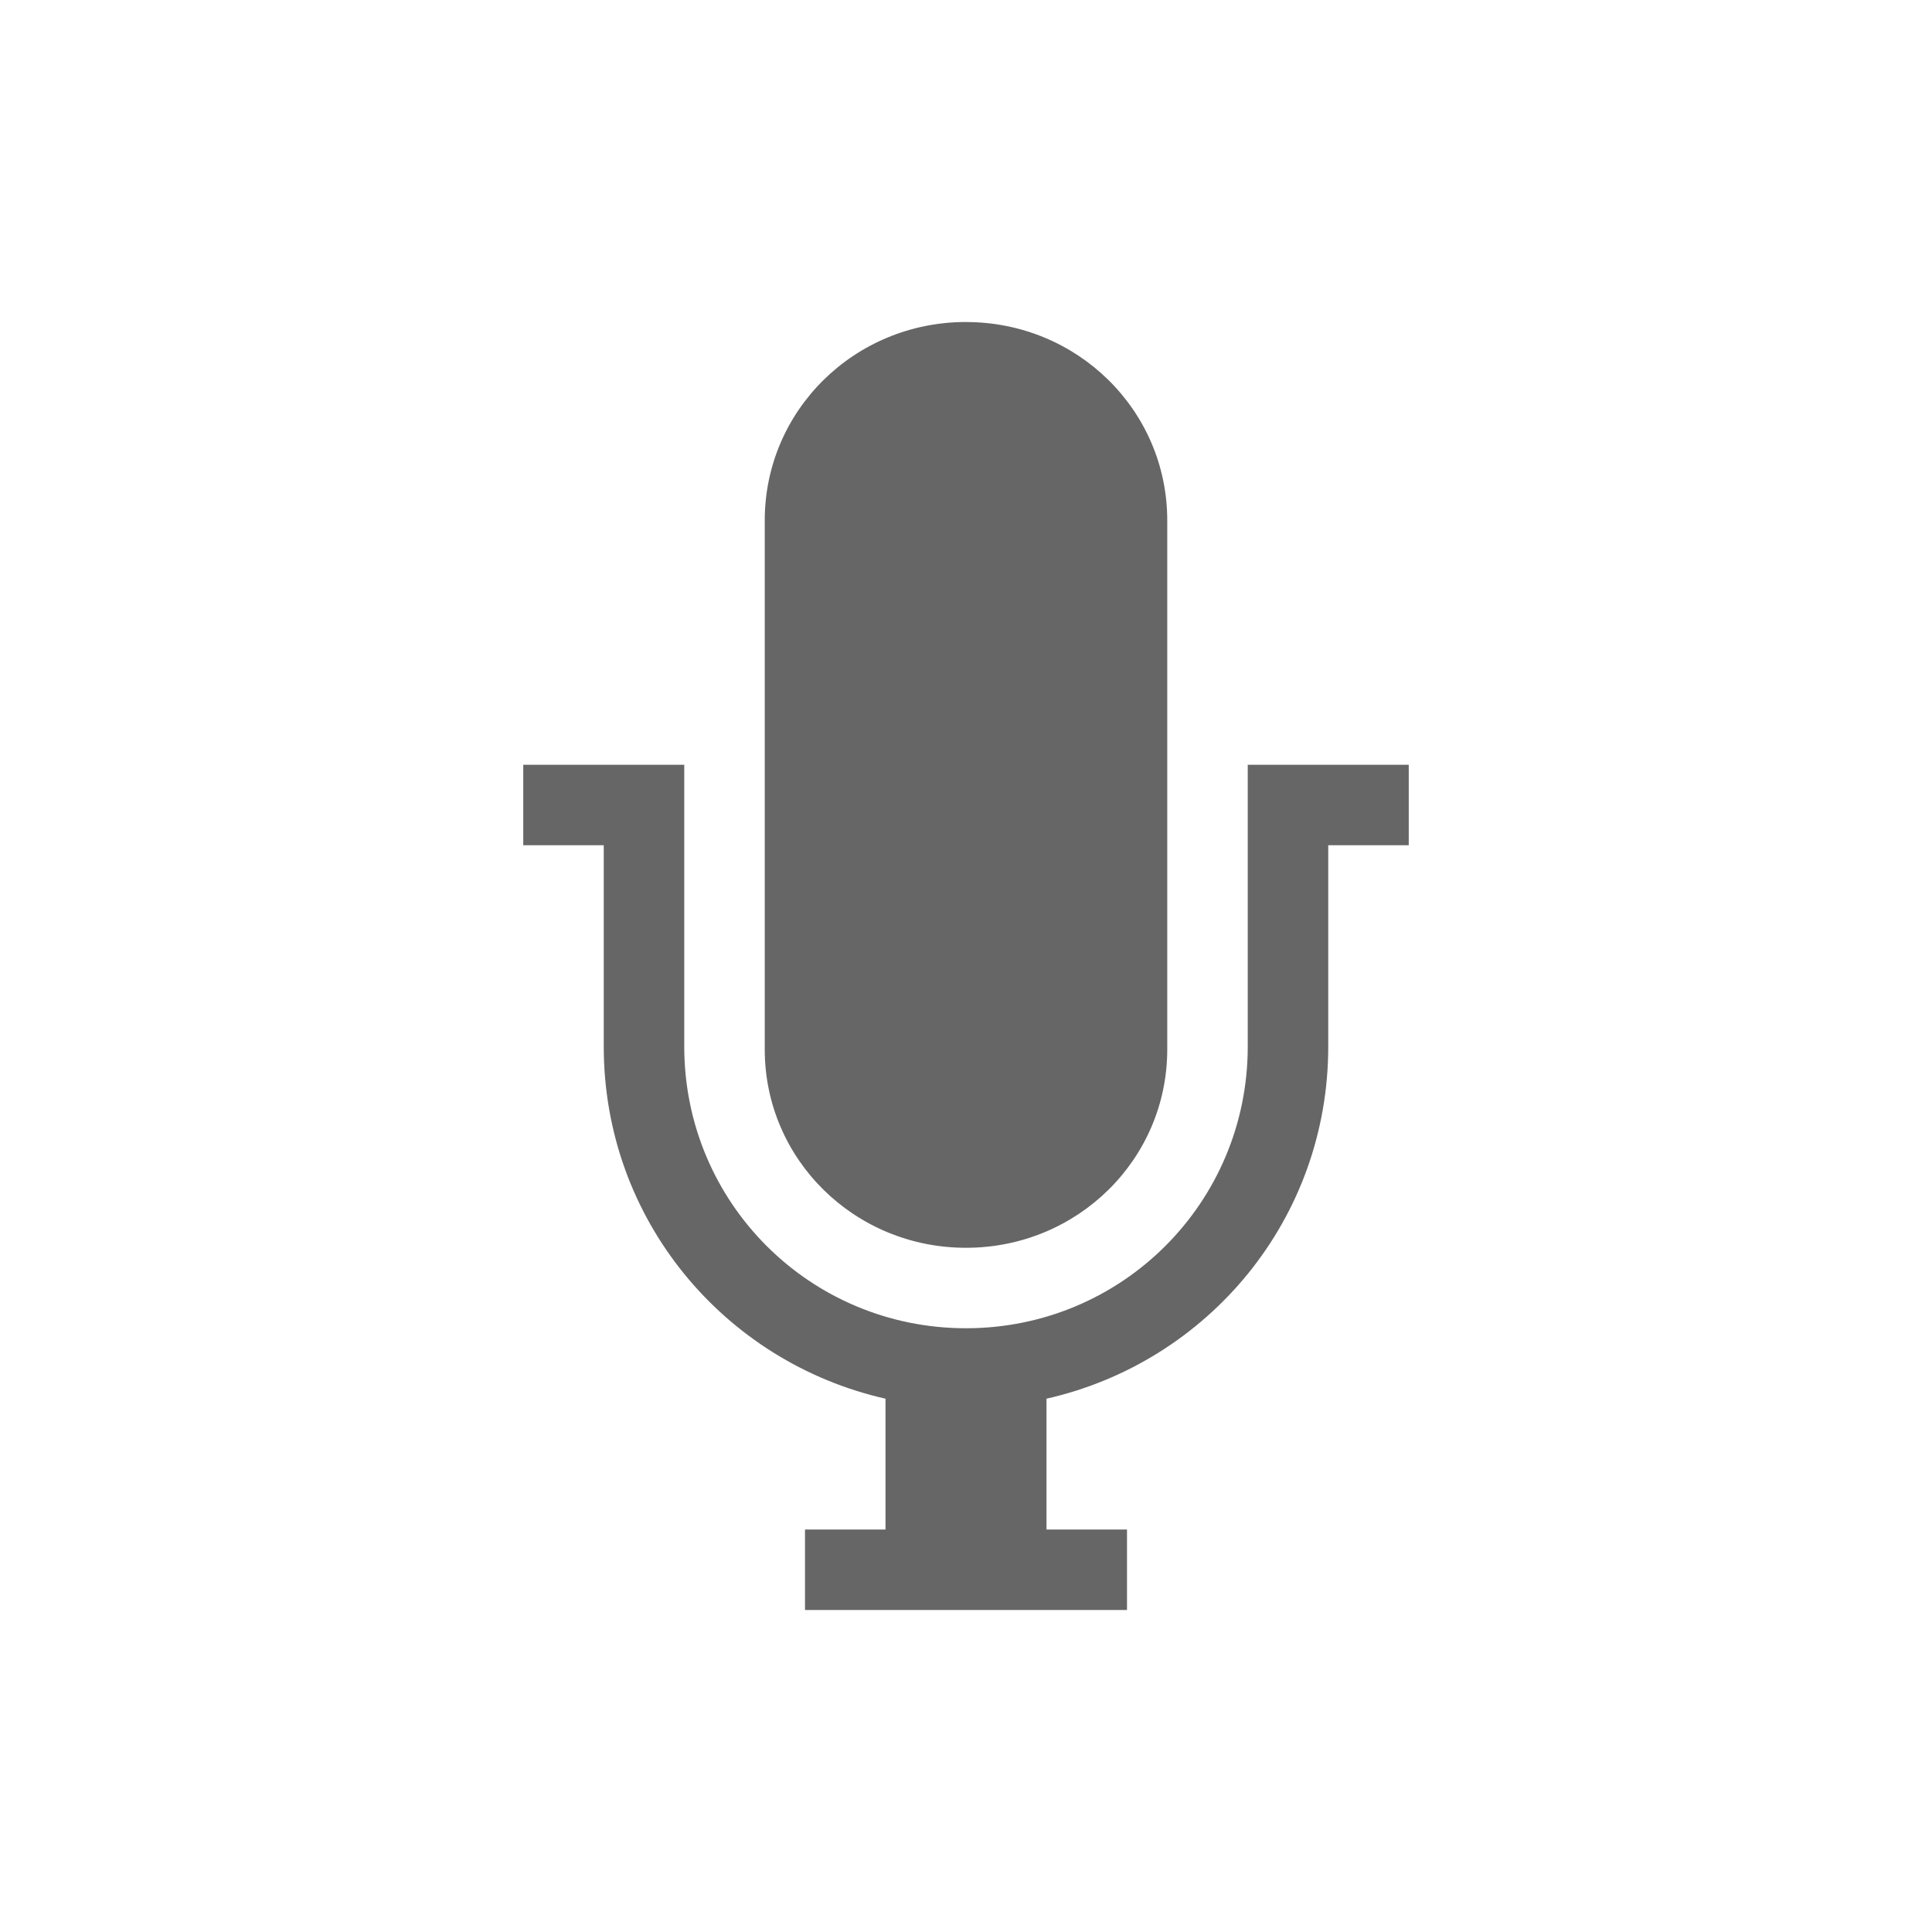 <svg xmlns="http://www.w3.org/2000/svg" width="48" height="48"><g><path fill="#666" d="M297-47c-2.77 0-5 2.198-5 4.929v13.144c0 2.73 2.23 4.928 5 4.928s5-2.198 5-4.928v-13.144c0-2.73-2.23-4.928-5-4.928zm-11 11v2h2v5c0 4.295 2.988 7.842 7 8.75V-17h-2v2h8v-2h-2v-3.25c4.012-.908 7-4.455 7-8.75v-5h2v-2h-4v7c0 3.879-3.122 7-7 7s-7-3.121-7-7v-7z" transform="translate(-273 55)"/></g></svg>